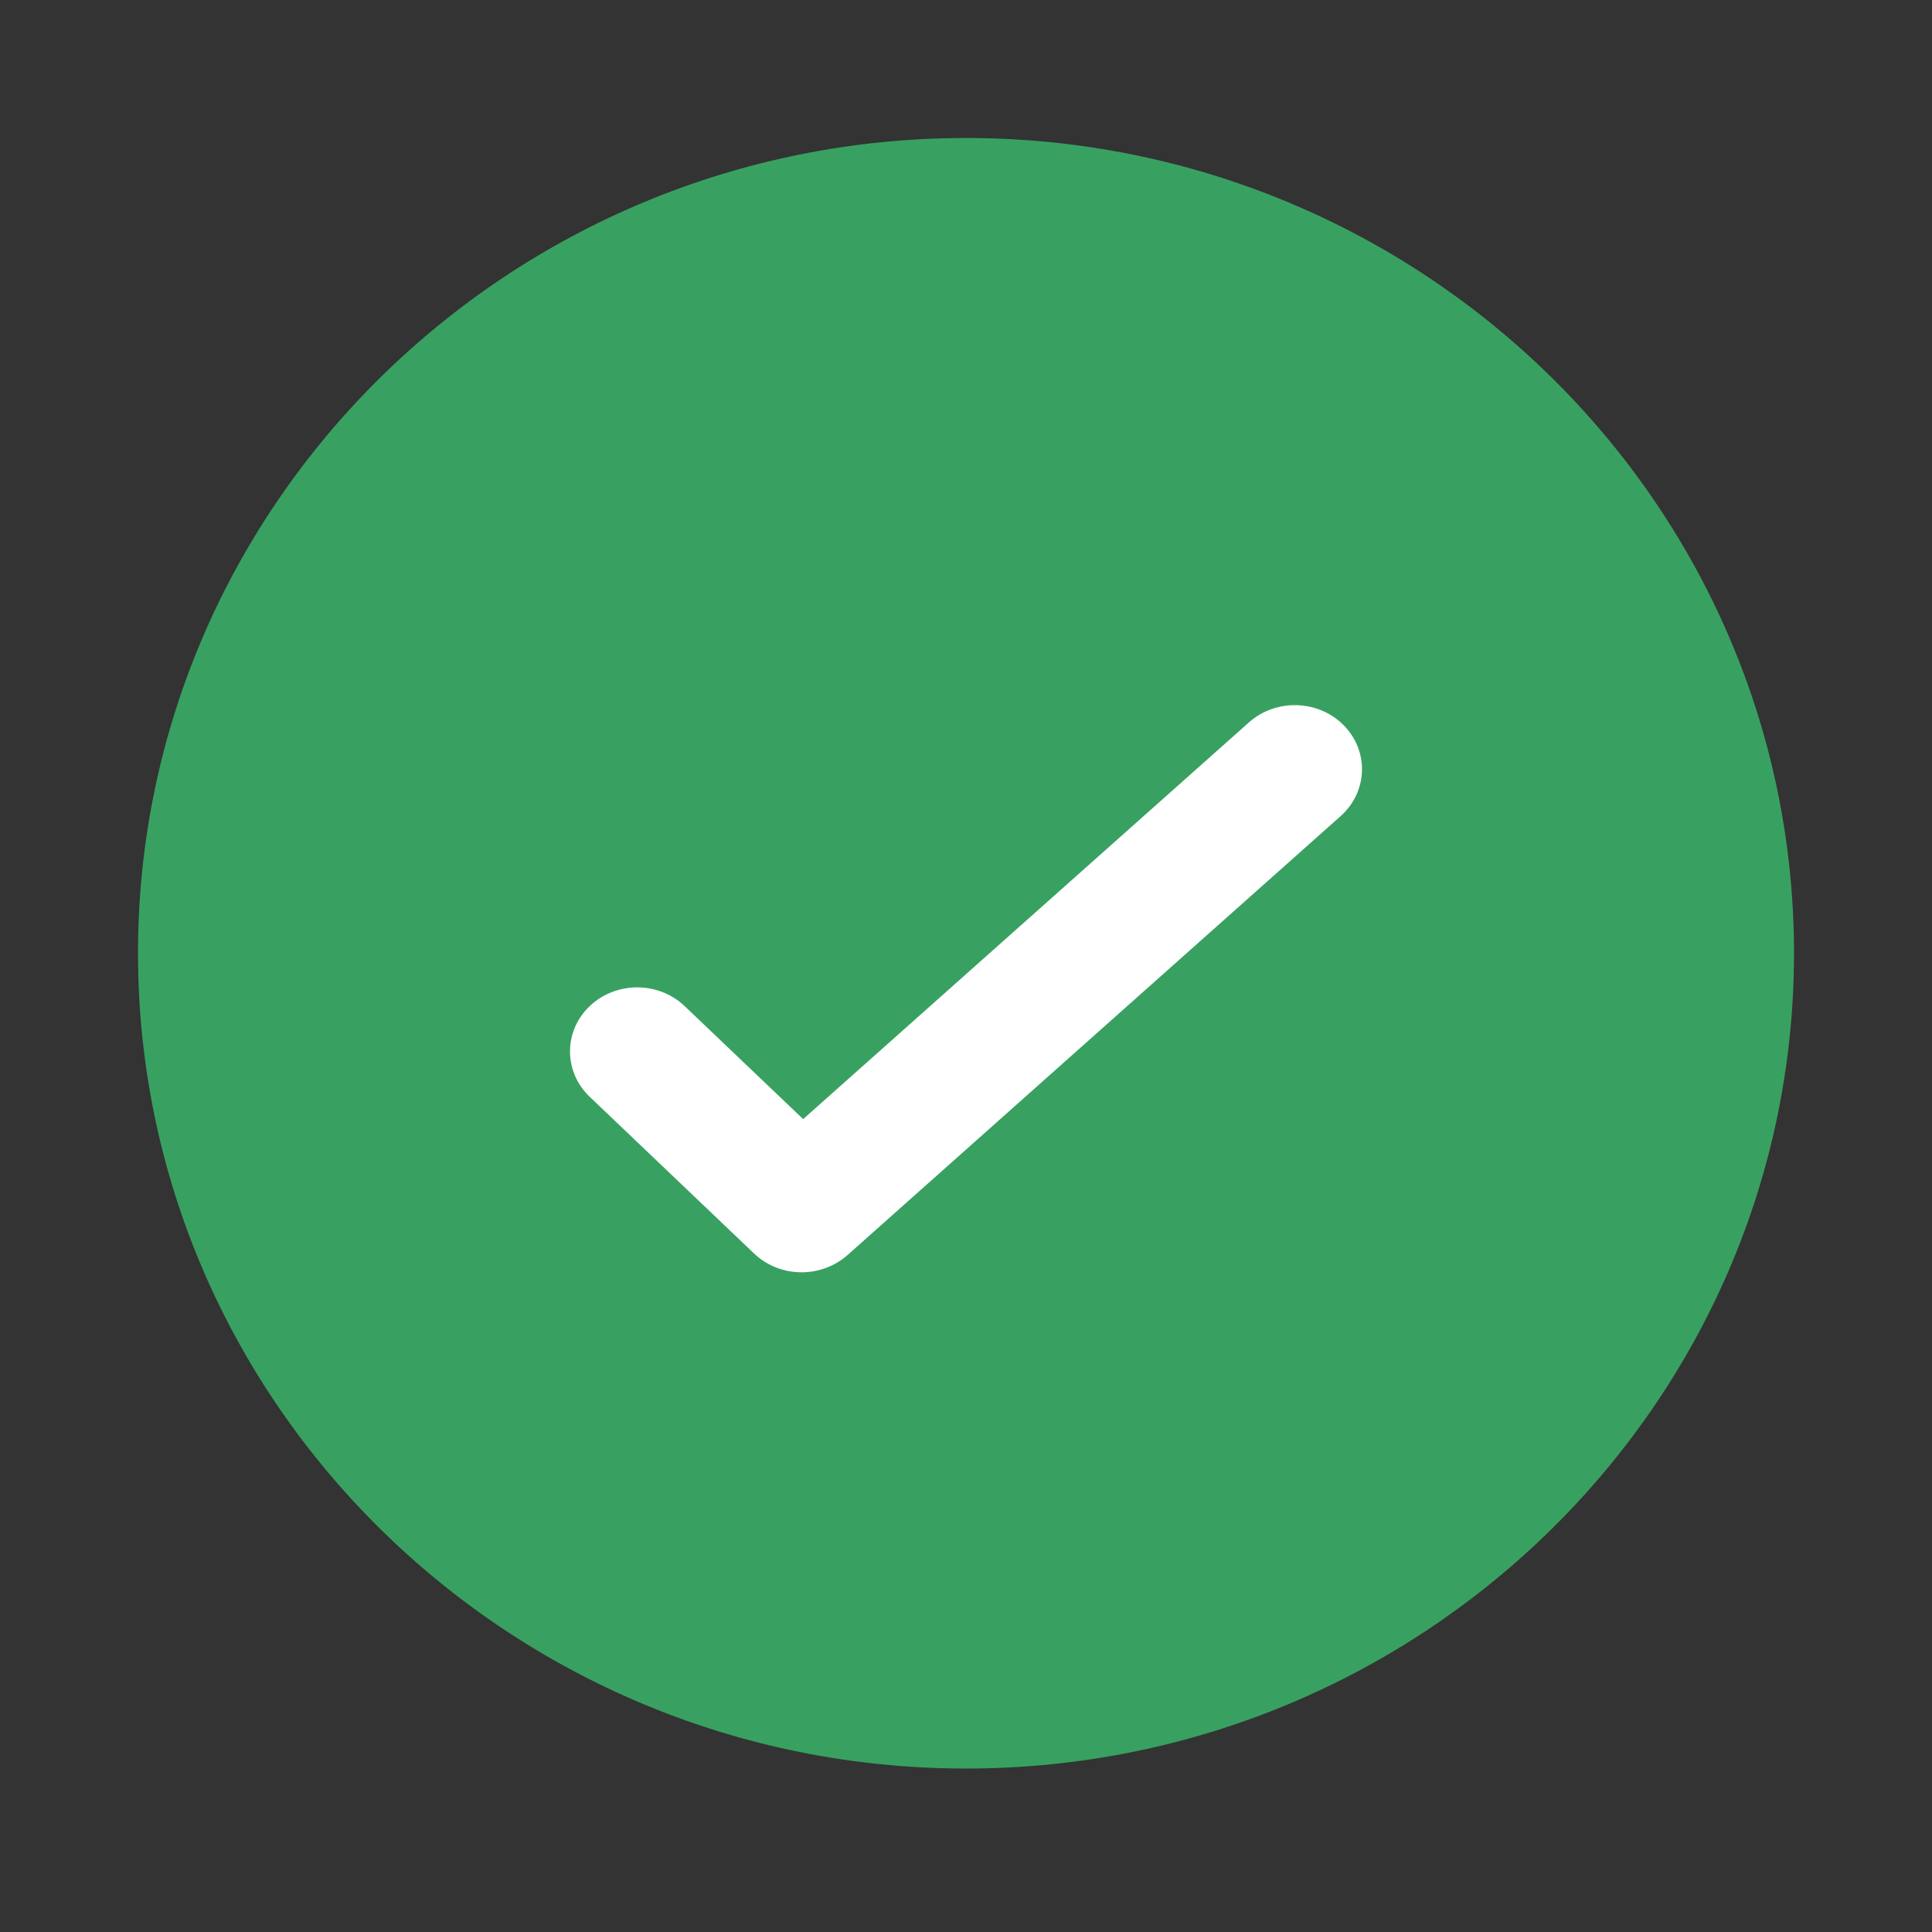 <?xml version="1.0" encoding="UTF-8"?>
<svg width="24px" height="24px" viewBox="0 0 28 28" version="1.1" xmlns="http://www.w3.org/2000/svg" xmlns:xlink="http://www.w3.org/1999/xlink">
    <rect x="0" y="0" width="28" height="28" fill="#333333" stroke="none"/>
    <!-- Generator: Sketch 55.1 (78136) - https://sketchapp.com -->
    <title>Helse Copy 2</title>
    <desc>Created with Sketch.</desc>
    <g id="Helse-Copy-2" stroke="none" stroke-width="1" fill="none" fill-rule="evenodd">
        <g id="check-circle-2-copy-10" transform="translate(2, 2)" fill-rule="nonzero">
            <path d="M12,0 C5.383,0 0,5.301 0,11.815 C0,18.33 5.383,23.631 12,23.631 C18.616,23.631 24,18.33 24,11.815 C24,5.301 18.616,0 12,0 Z" id="Shape" fill="#38A161"></path>
            <path d="M9.64,14.219 L16.1,8.47 C16.492,8.12 17.109,8.139 17.476,8.513 C17.844,8.888 17.823,9.476 17.43,9.827 L10.281,16.191 C10.099,16.351 9.861,16.439 9.618,16.439 C9.362,16.439 9.115,16.344 8.929,16.167 L6.546,13.895 C6.166,13.533 6.166,12.944 6.546,12.582 C6.926,12.219 7.543,12.219 7.923,12.582 L9.64,14.219 Z" id="Path-Copy" fill="#FFFFFF"></path>
        </g>
    </g>
</svg>